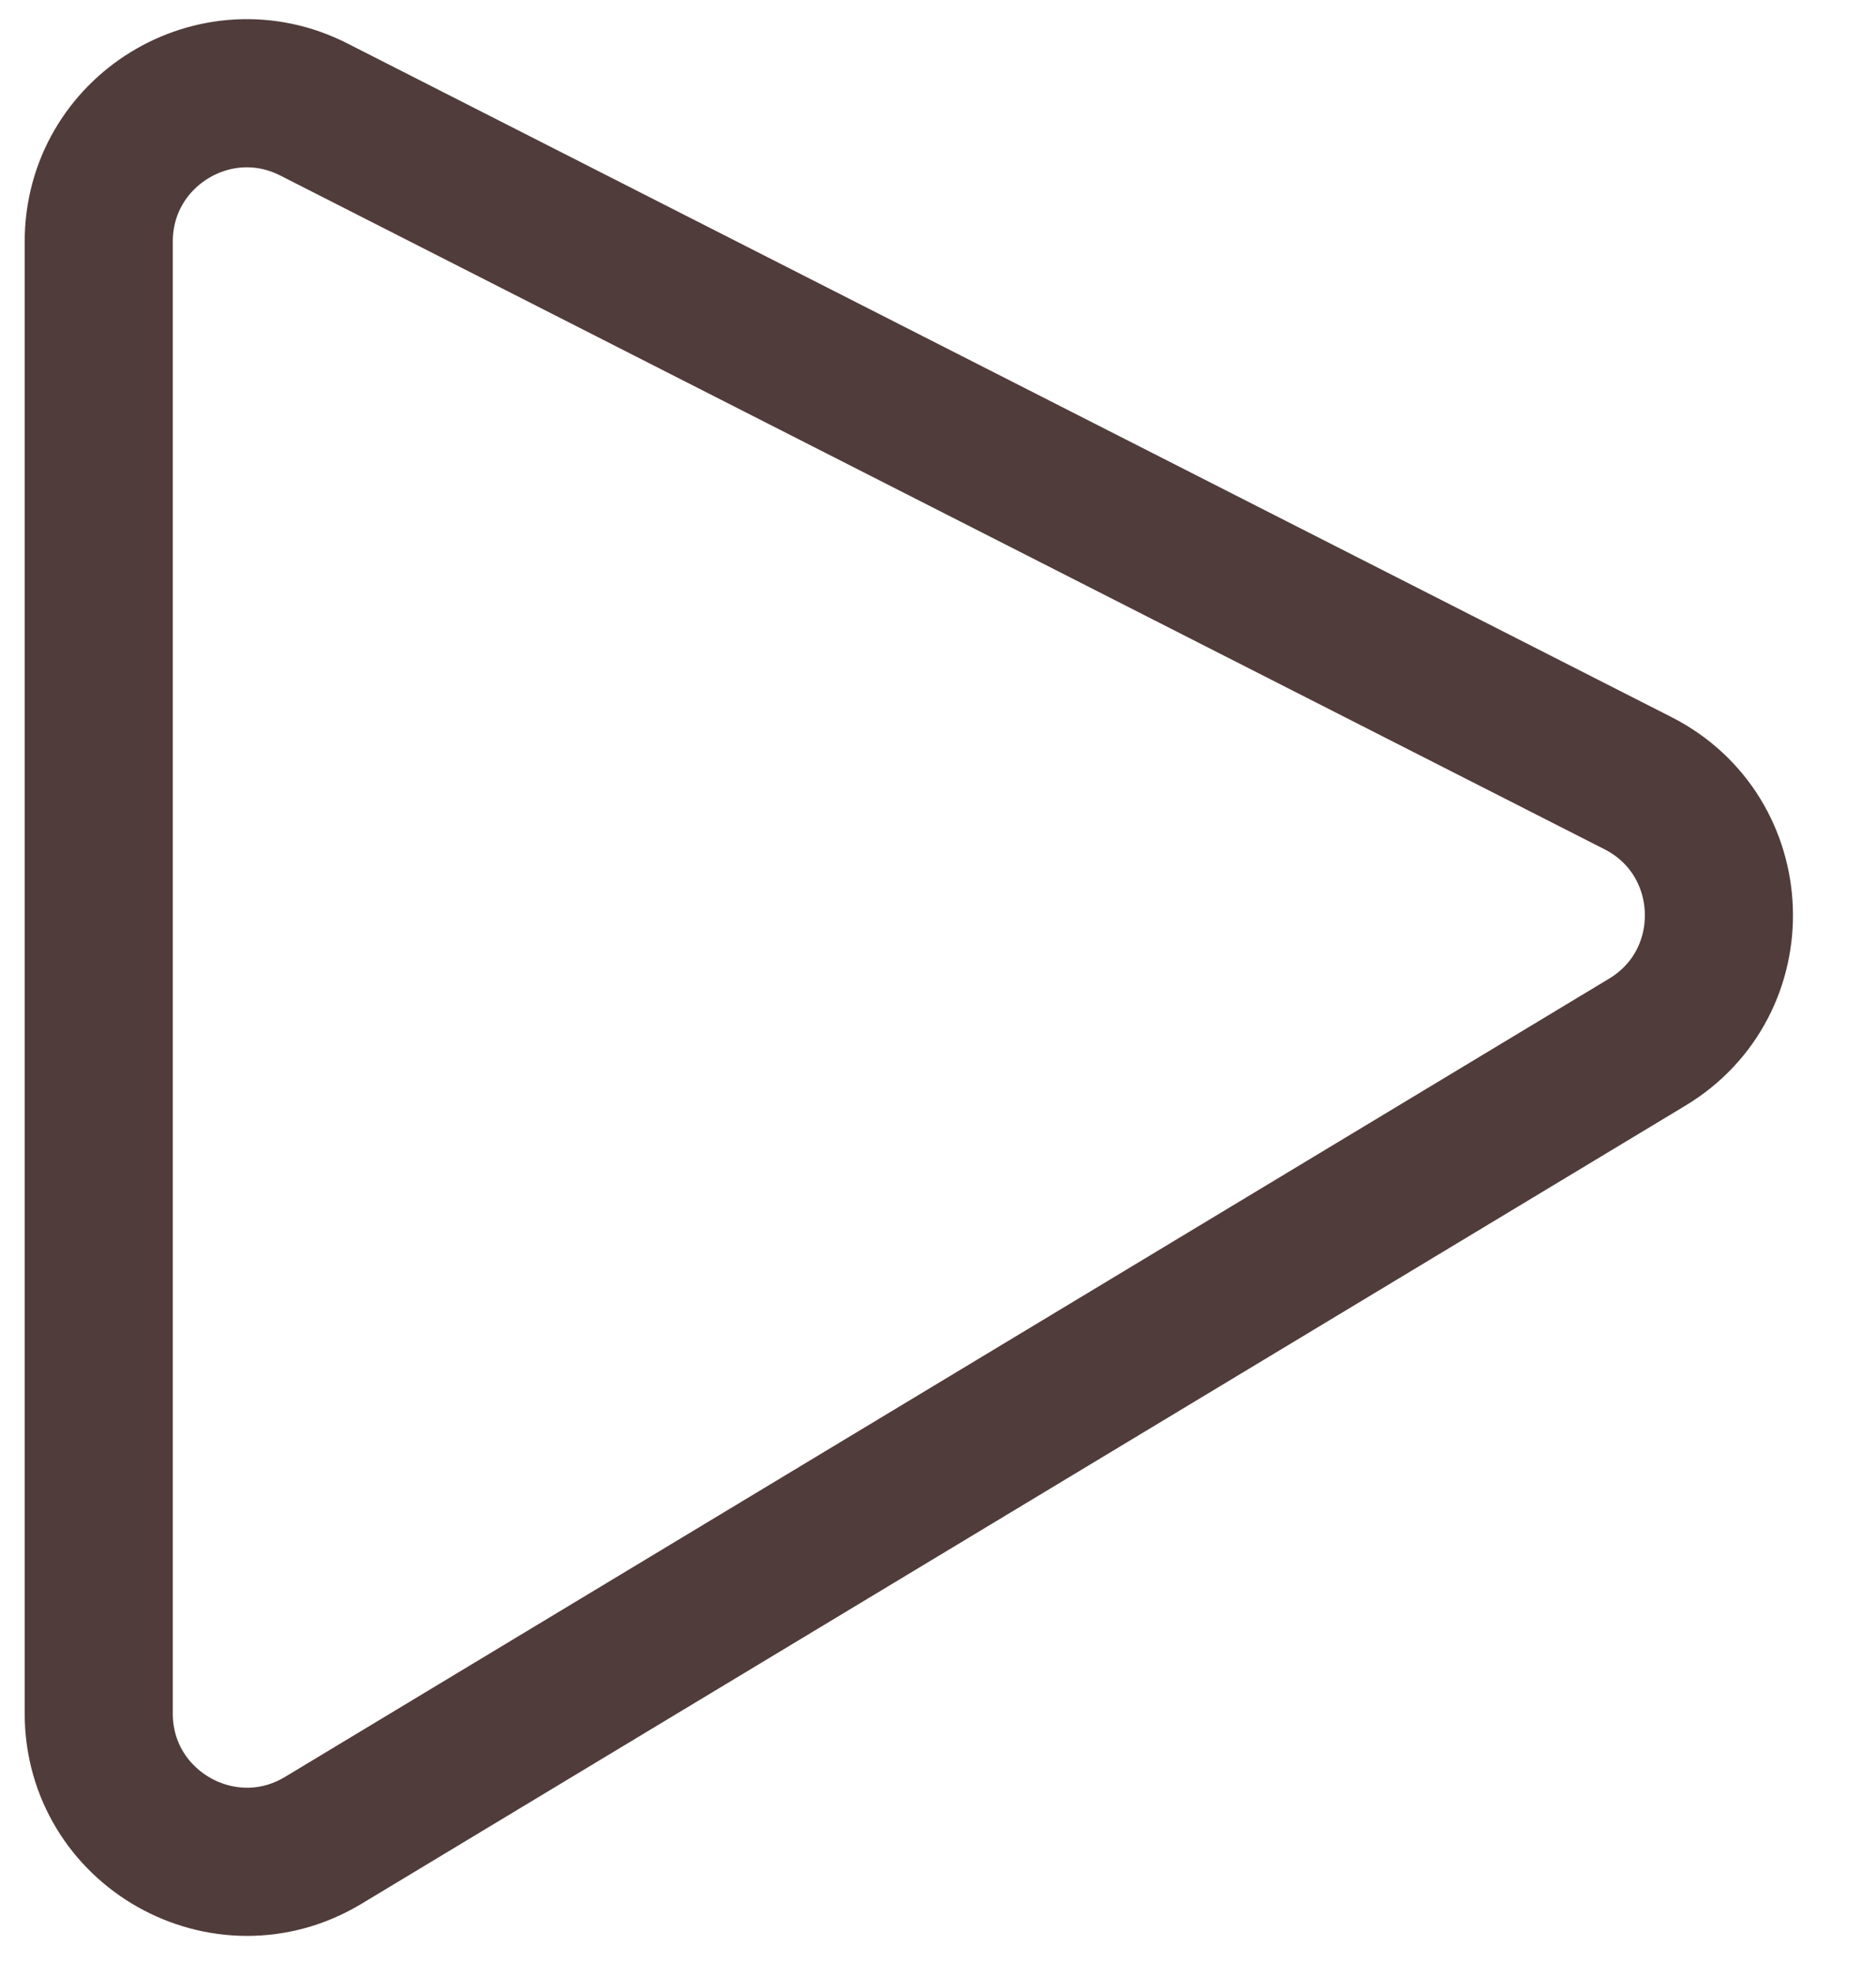 <svg width="19" height="20" viewBox="0 0 19 20" fill="none" xmlns="http://www.w3.org/2000/svg">
<path d="M1 17.345V2.446C1 1.326 2.182 0.601 3.18 1.109L16.589 7.928C17.639 8.462 17.692 9.942 16.683 10.55L3.274 18.63C2.274 19.232 1 18.512 1 17.345Z" stroke="#503C3B" stroke-width="1.5"/>
</svg>

